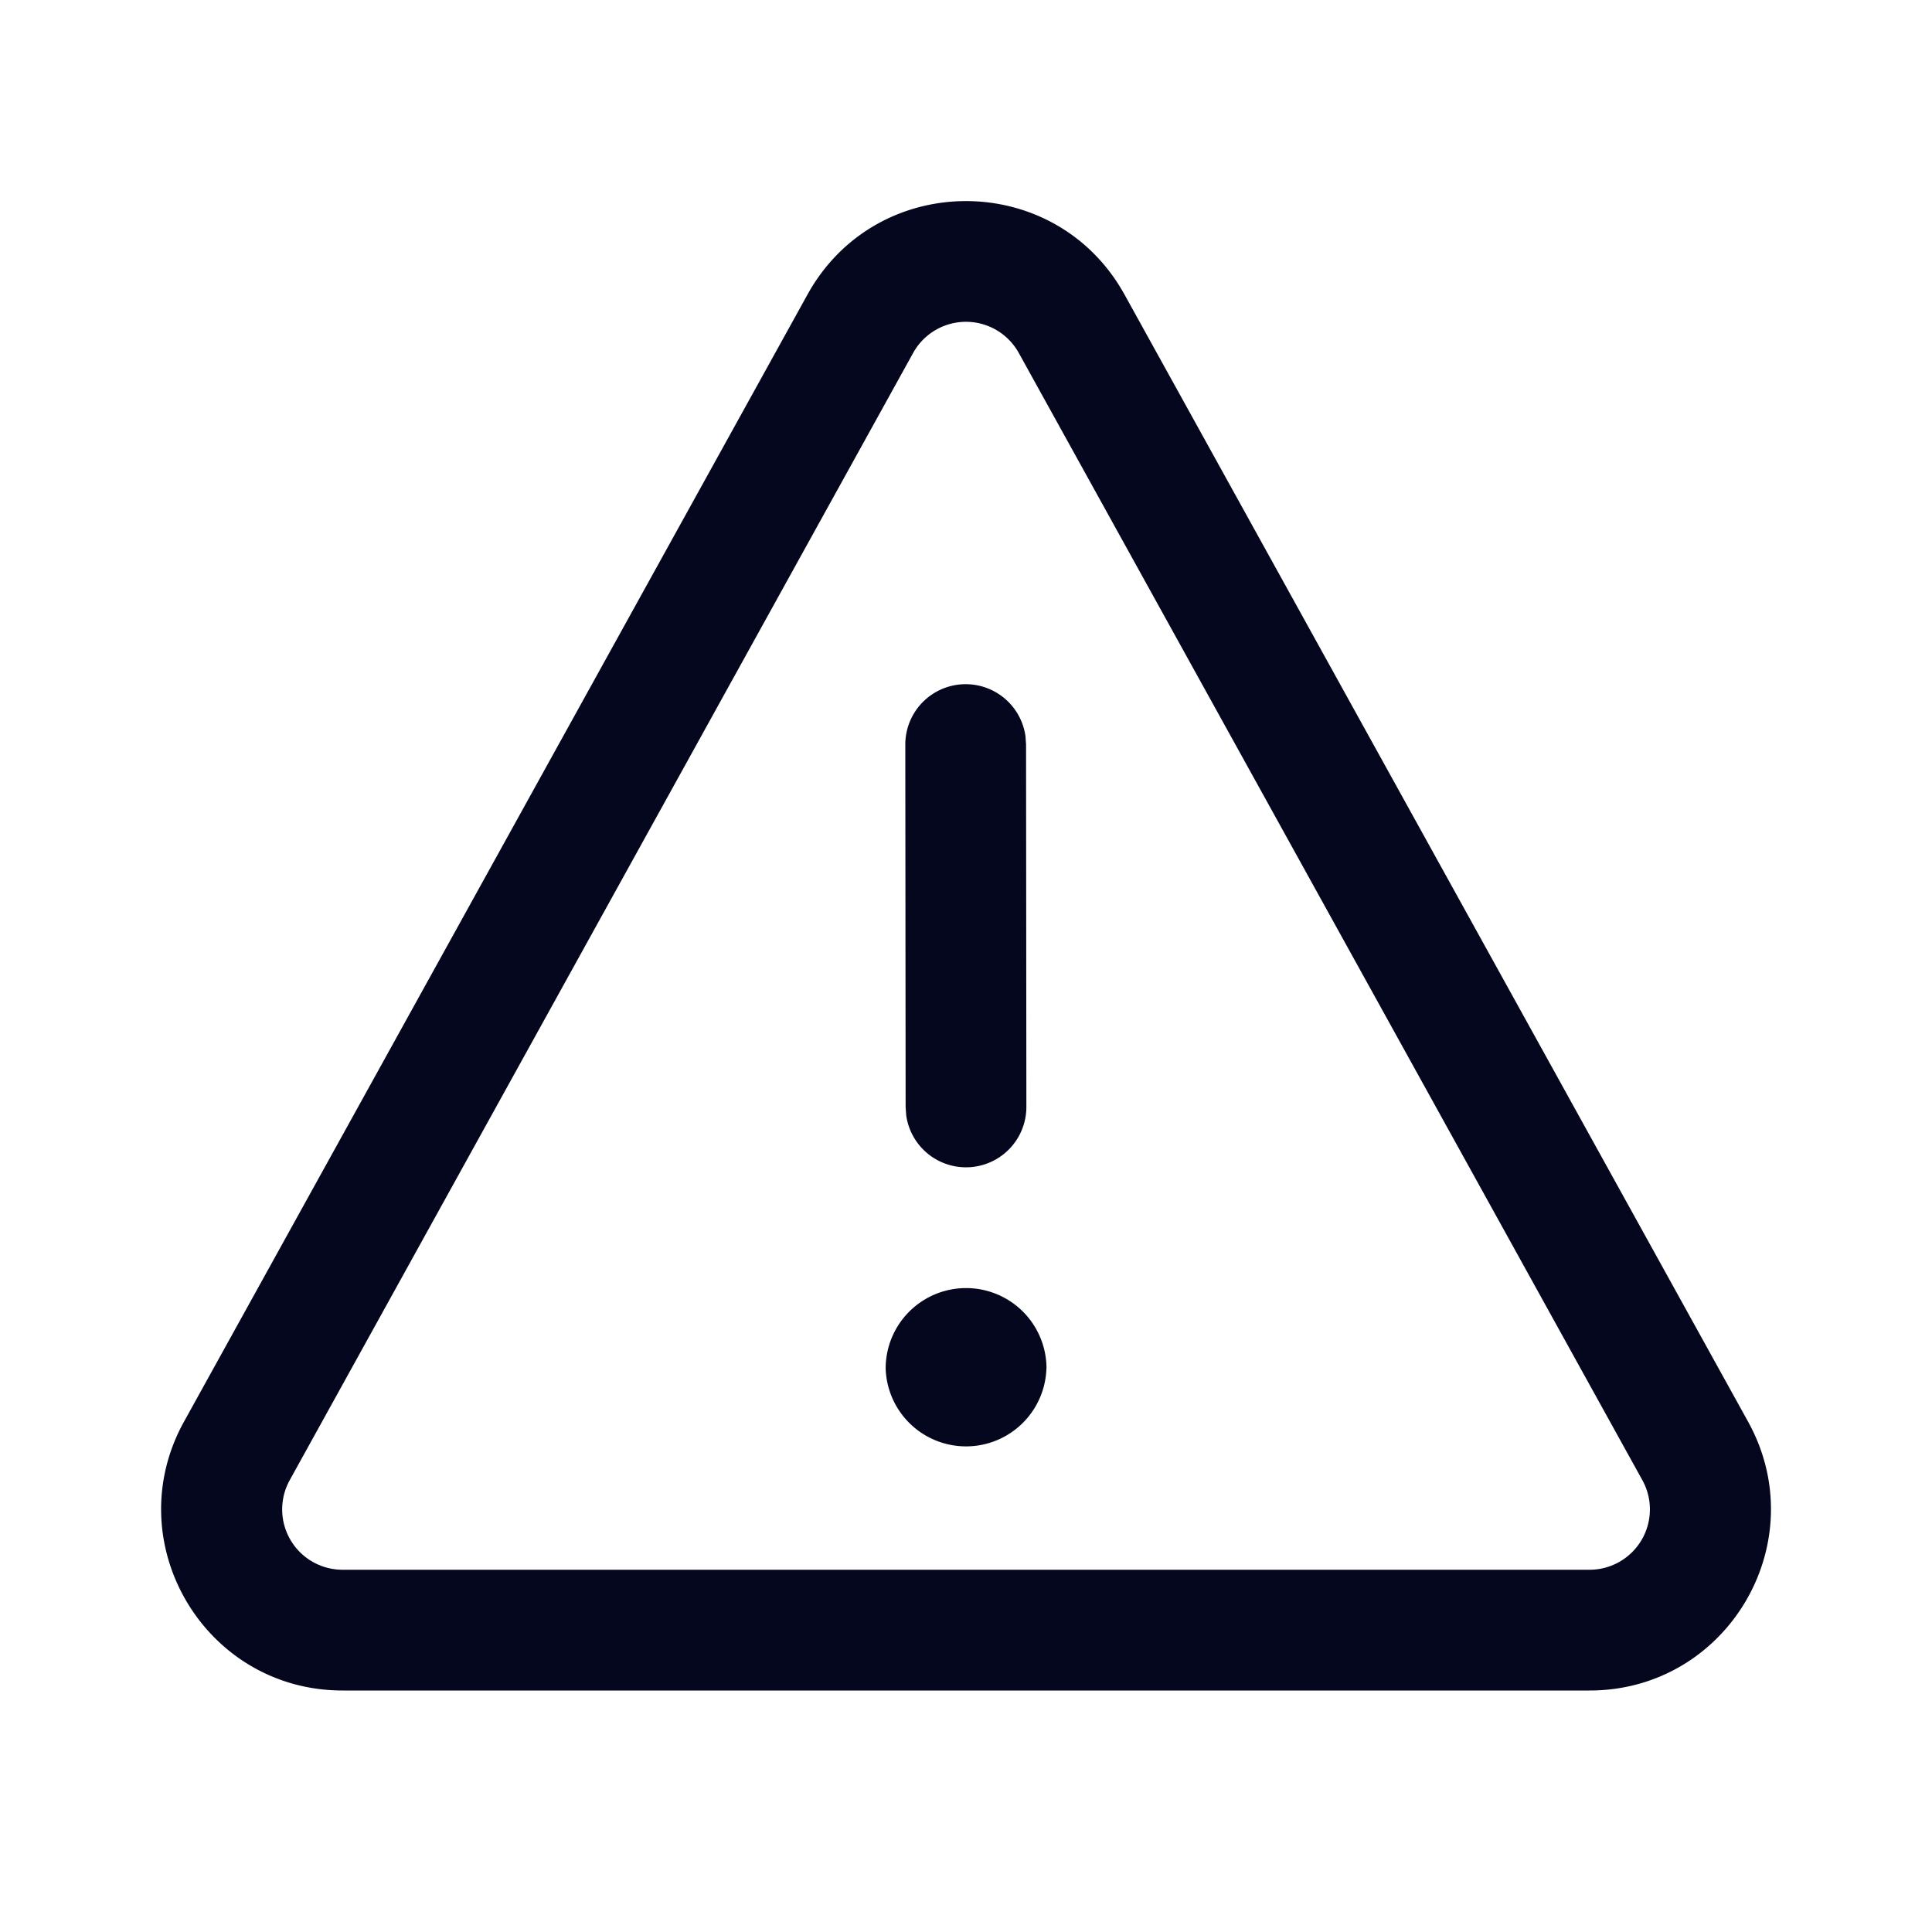 <svg xmlns="http://www.w3.org/2000/svg" width="24" height="24" fill="none"><path fill="#04071E" d="M13 17a.999.999 0 1 0-1.998 0 .999.999 0 0 0 1.997 0m-.26-7.853a.75.75 0 0 0-1.493.103l.004 4.501.007.102a.75.75 0 0 0 1.493-.103l-.004-4.502zm1.23-5.488c-.857-1.548-3.082-1.548-3.938 0L2.286 17.66c-.83 1.5.255 3.34 1.97 3.34h15.49c1.714 0 2.799-1.84 1.969-3.34zm-2.626.726a.75.75 0 0 1 1.313 0l7.746 14.002a.75.75 0 0 1-.657 1.113H4.256a.75.75 0 0 1-.657-1.113z"/></svg>